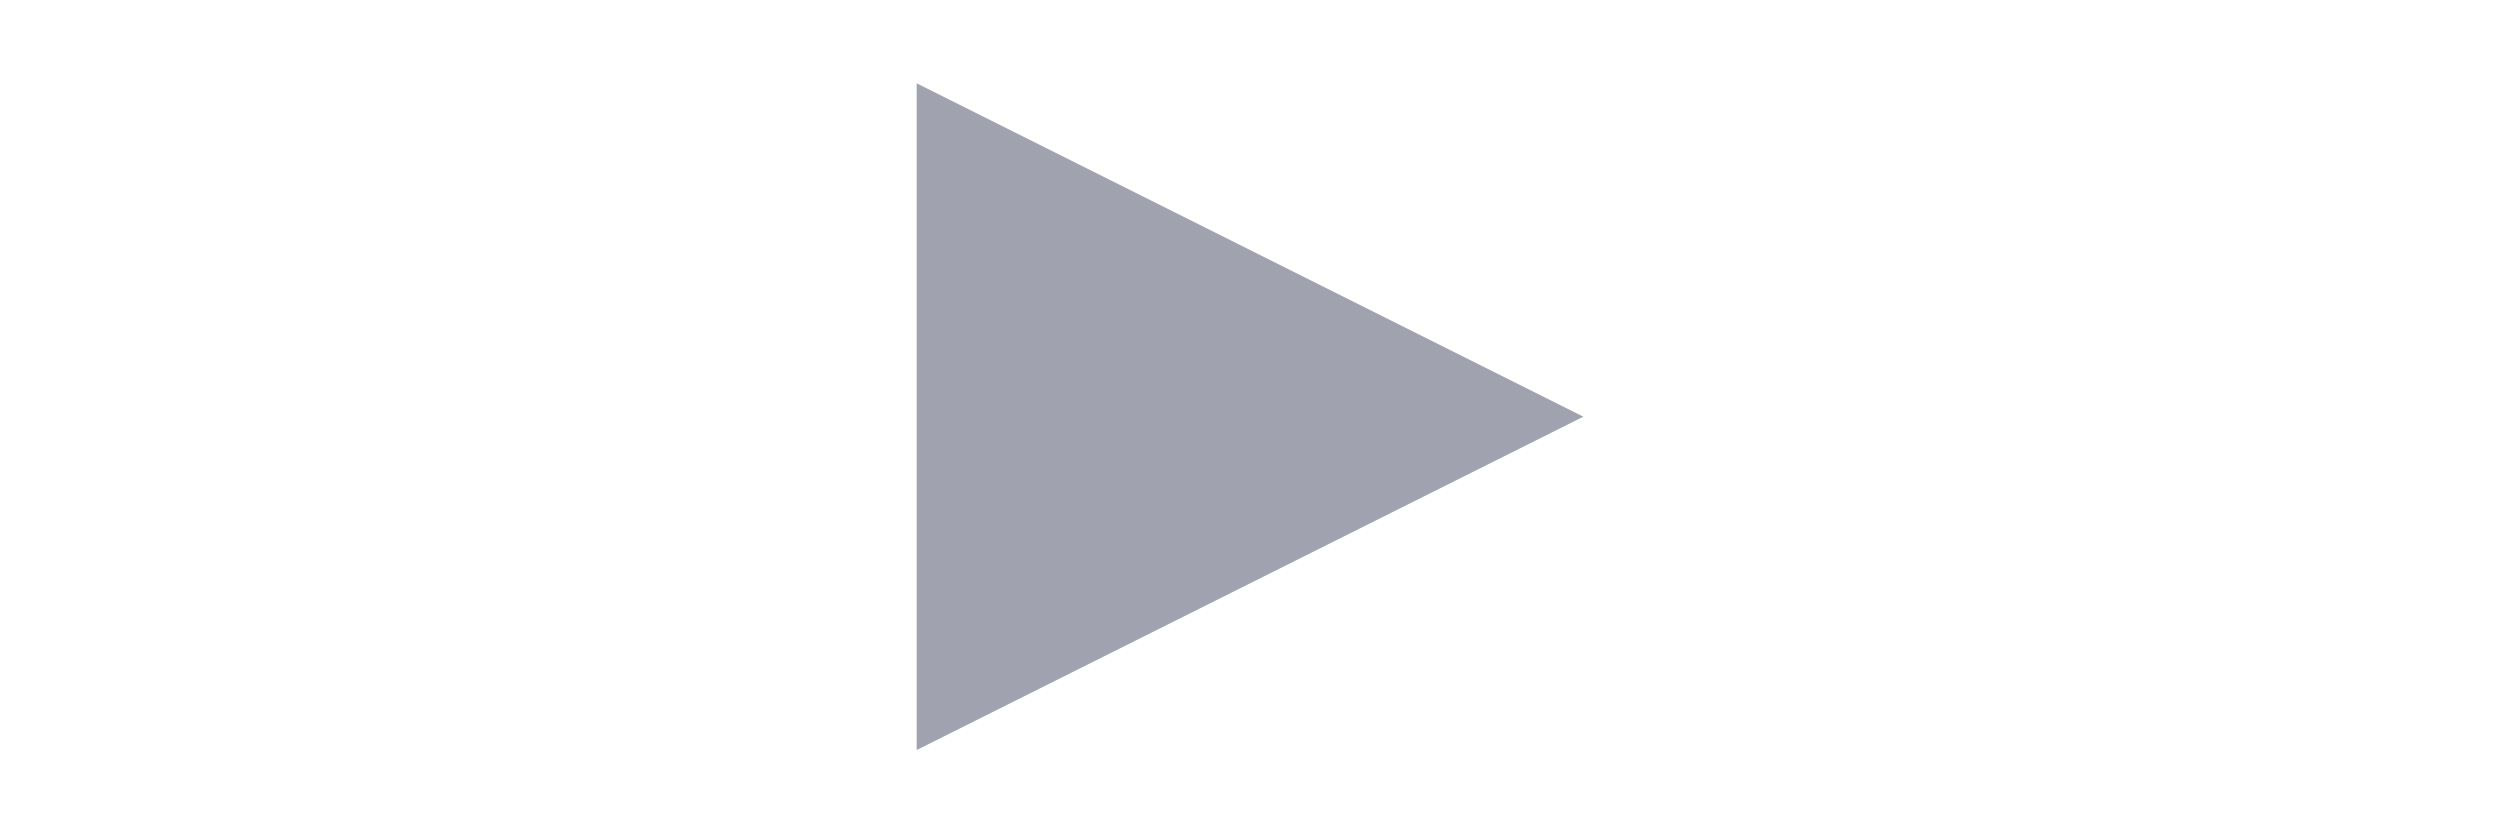 <?xml version="1.0" encoding="UTF-8"?>
<!DOCTYPE svg PUBLIC "-//W3C//DTD SVG 1.1//EN" "http://www.w3.org/Graphics/SVG/1.1/DTD/svg11.dtd">
<svg version="1.1" xmlns="http://www.w3.org/2000/svg" xmlns:xlink="http://www.w3.org/1999/xlink" x="0px" y="0px" width="60" height="20" viewBox="0, 0, 60, 20">
  <g id="Layer 1">
    <path d="M22,2 L38,10 L22,18 z" fill="#A1A2AF"/>
  </g>
  <defs/>
</svg>
